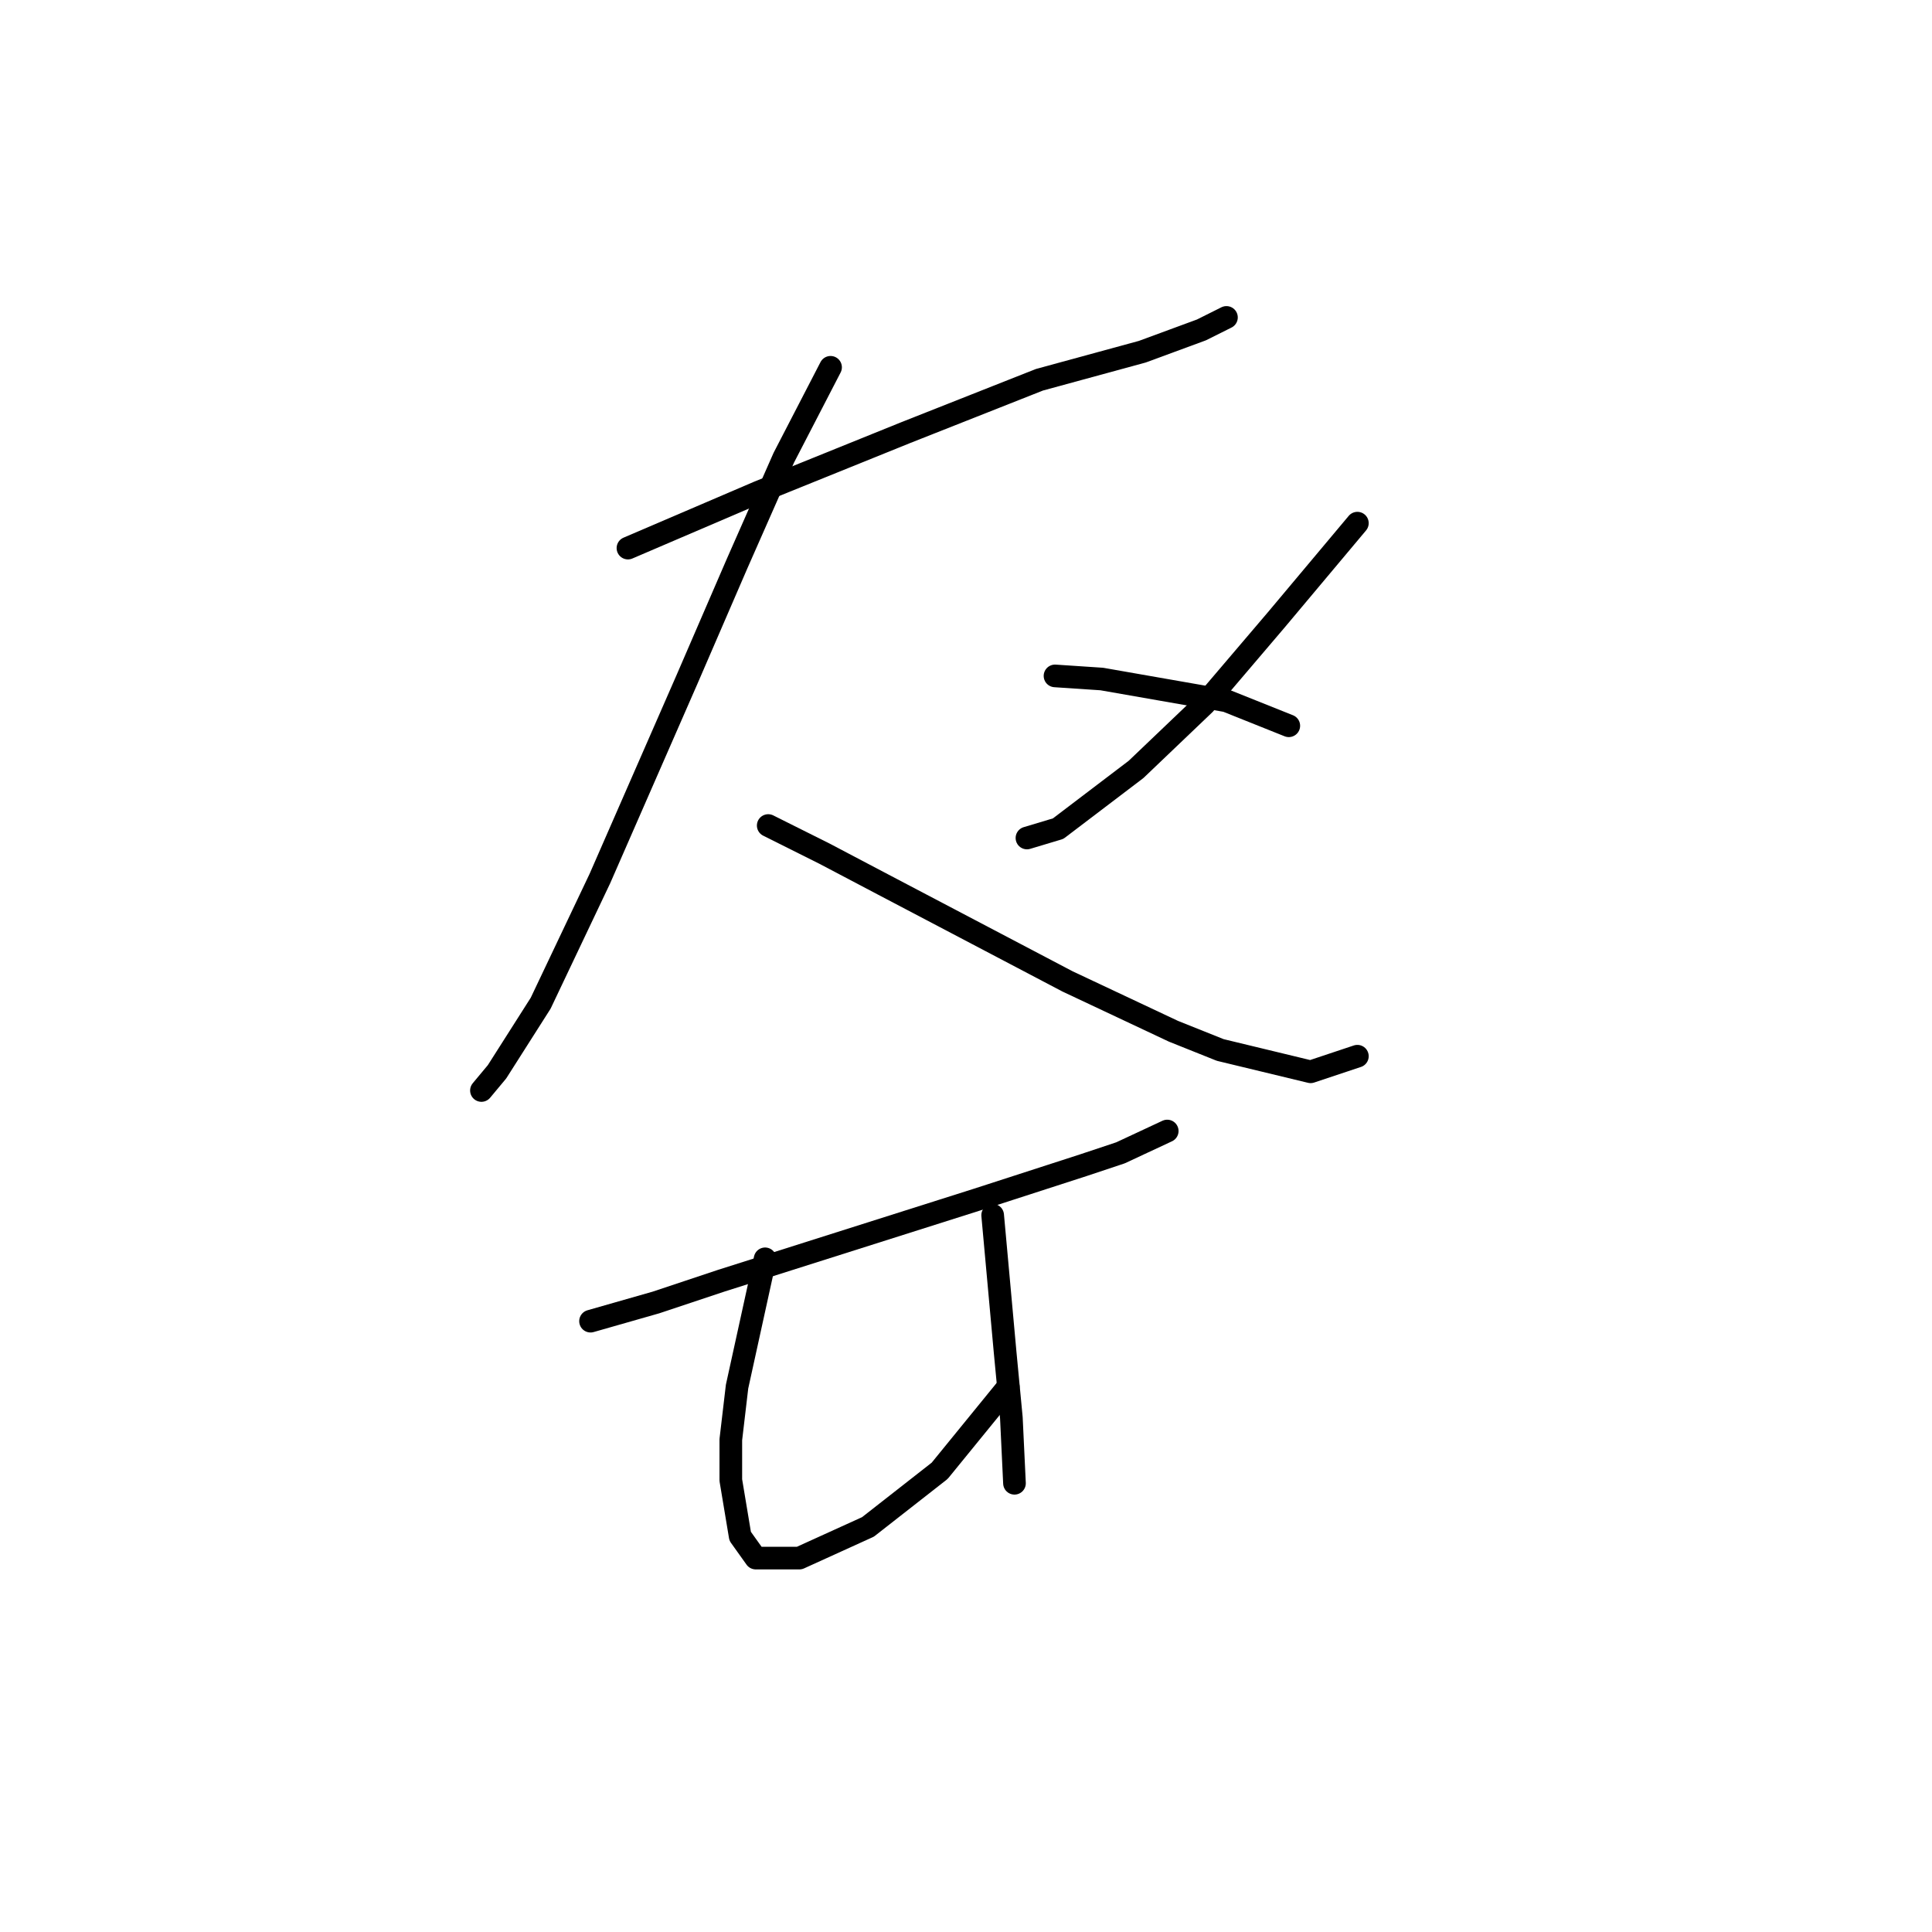 <?xml version="1.0" standalone="no"?>
    <svg width="256" height="256" xmlns="http://www.w3.org/2000/svg" version="1.1">
    <polyline stroke="black" stroke-width="3" stroke-linecap="round" fill="transparent" stroke-linejoin="round" points="83.206 72.625 91.88 68.908 100.554 65.191 119.967 57.343 137.729 50.321 151.359 46.603 159.207 43.712 162.512 42.06 162.512 42.06 " />
        <polyline stroke="black" stroke-width="3" stroke-linecap="round" fill="transparent" stroke-linejoin="round" points="110.054 48.669 103.858 60.647 97.663 74.691 91.054 89.974 79.489 116.409 71.641 132.931 65.858 142.018 63.793 144.496 63.793 144.496 " />
        <polyline stroke="black" stroke-width="3" stroke-linecap="round" fill="transparent" stroke-linejoin="round" points="101.793 109.387 109.228 113.104 117.076 117.235 141.446 130.039 155.49 136.648 161.686 139.127 173.664 142.018 179.86 139.953 179.86 139.953 " />
        <polyline stroke="black" stroke-width="3" stroke-linecap="round" fill="transparent" stroke-linejoin="round" points="179.86 69.321 169.12 82.126 159.62 93.278 150.533 101.952 140.207 109.8 136.076 111.039 136.076 111.039 " />
        <polyline stroke="black" stroke-width="3" stroke-linecap="round" fill="transparent" stroke-linejoin="round" points="139.794 89.561 145.99 89.974 162.512 92.865 170.773 96.169 170.773 96.169 " />
        <polyline stroke="black" stroke-width="3" stroke-linecap="round" fill="transparent" stroke-linejoin="round" points="78.249 175.062 86.923 172.584 95.597 169.692 129.468 158.953 143.511 154.409 148.468 152.757 154.664 149.866 154.664 149.866 " />
        <polyline stroke="black" stroke-width="3" stroke-linecap="round" fill="transparent" stroke-linejoin="round" points="101.38 166.801 97.663 183.736 96.837 190.758 96.837 196.128 98.076 203.562 100.141 206.454 105.924 206.454 115.011 202.323 124.511 194.888 133.598 183.736 133.598 183.736 " />
        <polyline stroke="black" stroke-width="3" stroke-linecap="round" fill="transparent" stroke-linejoin="round" points="131.533 161.018 132.359 170.105 133.185 179.192 134.011 187.866 134.424 196.541 134.424 196.541 " />
        </svg>